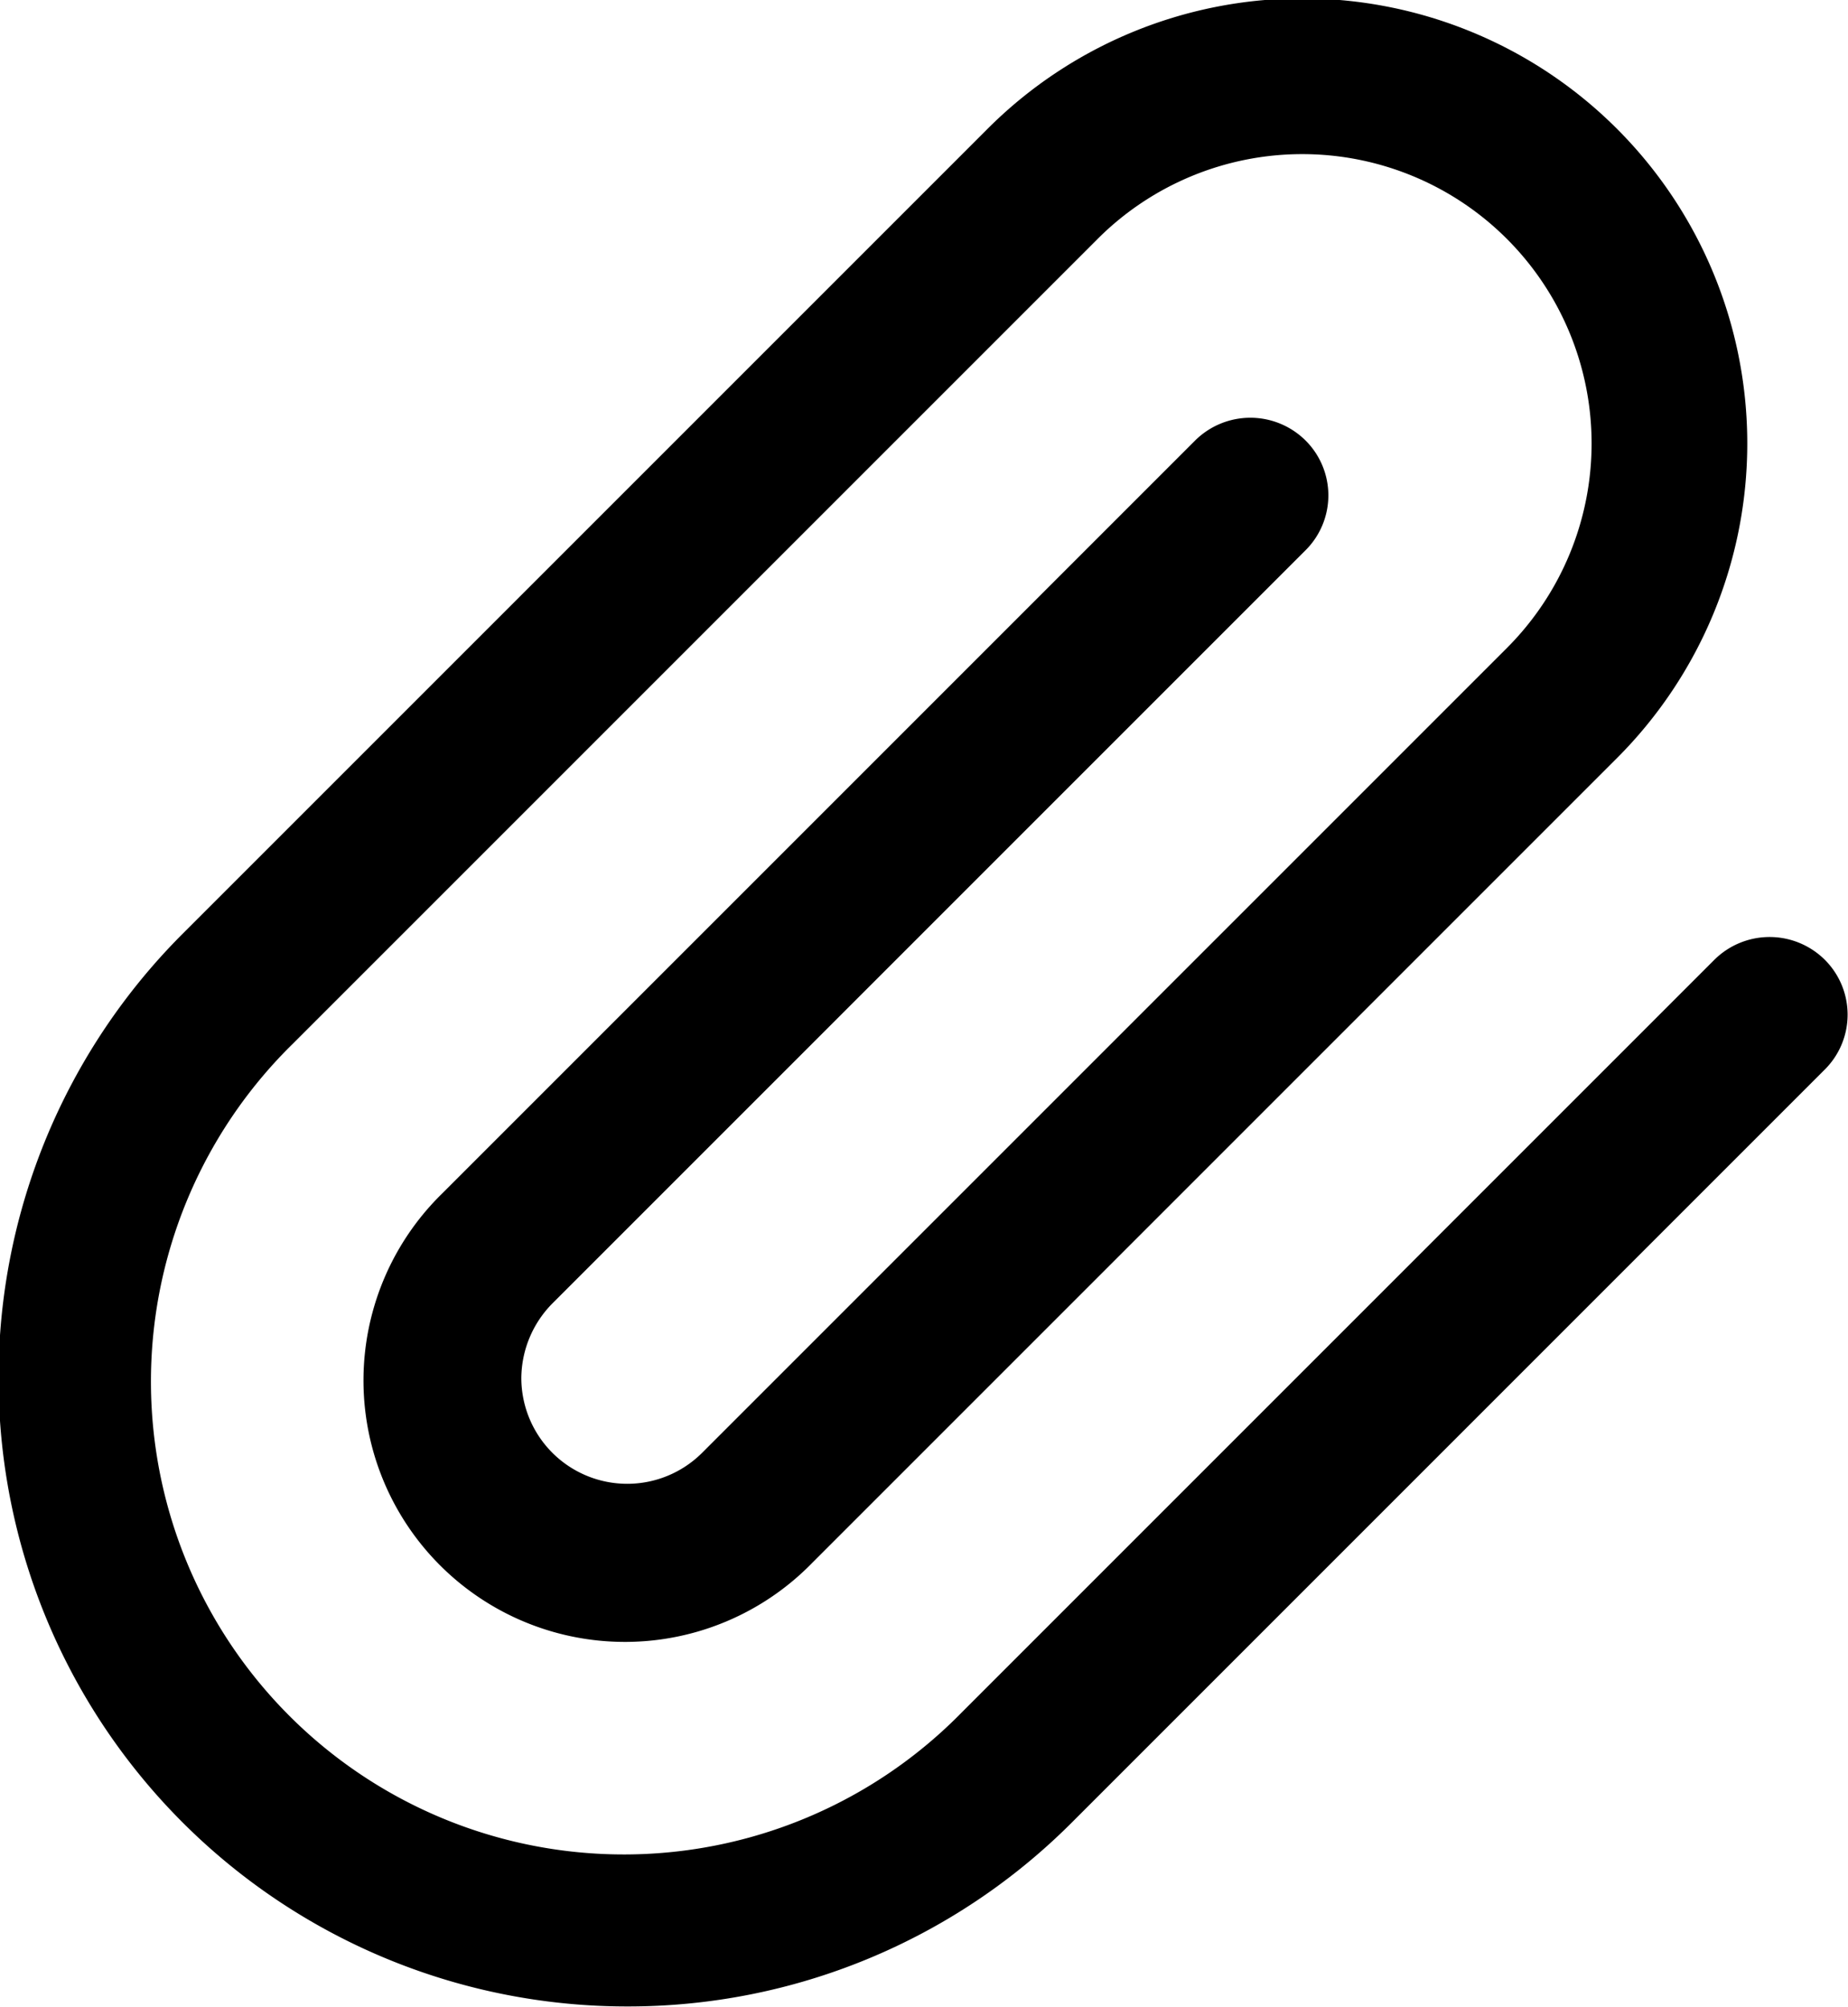 <svg xmlns="http://www.w3.org/2000/svg" width="35.59" height="38.65" viewBox="0 0 35.59 38.65">
    <path id="attach" class="cls-1" d="M8402.3,1476.33a12.1,12.1,0,0,1-8.56-20.66l15.5-15.5a8.57,8.57,0,0,1,12.12,12.12l-15.5,15.5a5.035,5.035,0,1,1-7.12-7.12l14.5-14.5a1.509,1.509,0,0,1,2.12,0,1.491,1.491,0,0,1,0,2.12l-14.5,14.5a2.063,2.063,0,0,0-.6,1.44,2.04,2.04,0,0,0,3.48,1.44l15.5-15.5a5.572,5.572,0,0,0-7.88-7.88l-15.5,15.5a9.108,9.108,0,1,0,12.88,12.88l14.5-14.5a1.509,1.509,0,0,1,2.12,0,1.491,1.491,0,0,1,0,2.12l-14.5,14.5A12.068,12.068,0,0,1,8402.3,1476.33Z" transform="translate(-8390.22 -1437.69)"/>
</svg>
